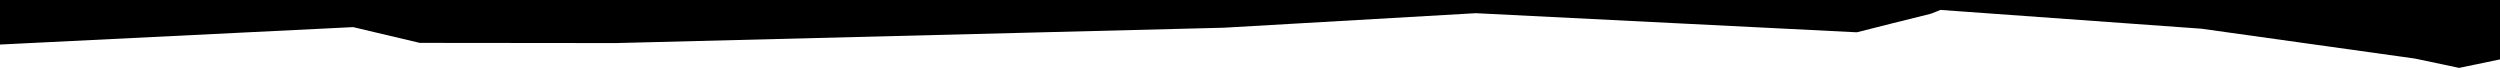<svg xmlns="http://www.w3.org/2000/svg" width="2136" height="60"><path d="M0 0v38.05l301.73-14.88 56.91 13.46 167.37.17 519.49-13.12 215.44-12.42 325.53 16.33s61.67-15.63 62.37-15.63 9.07-3.49 9.07-3.49l222.98 16.05 182.51 25.53 37.67 7.95 34.93-7.25V0H0z"/></svg>